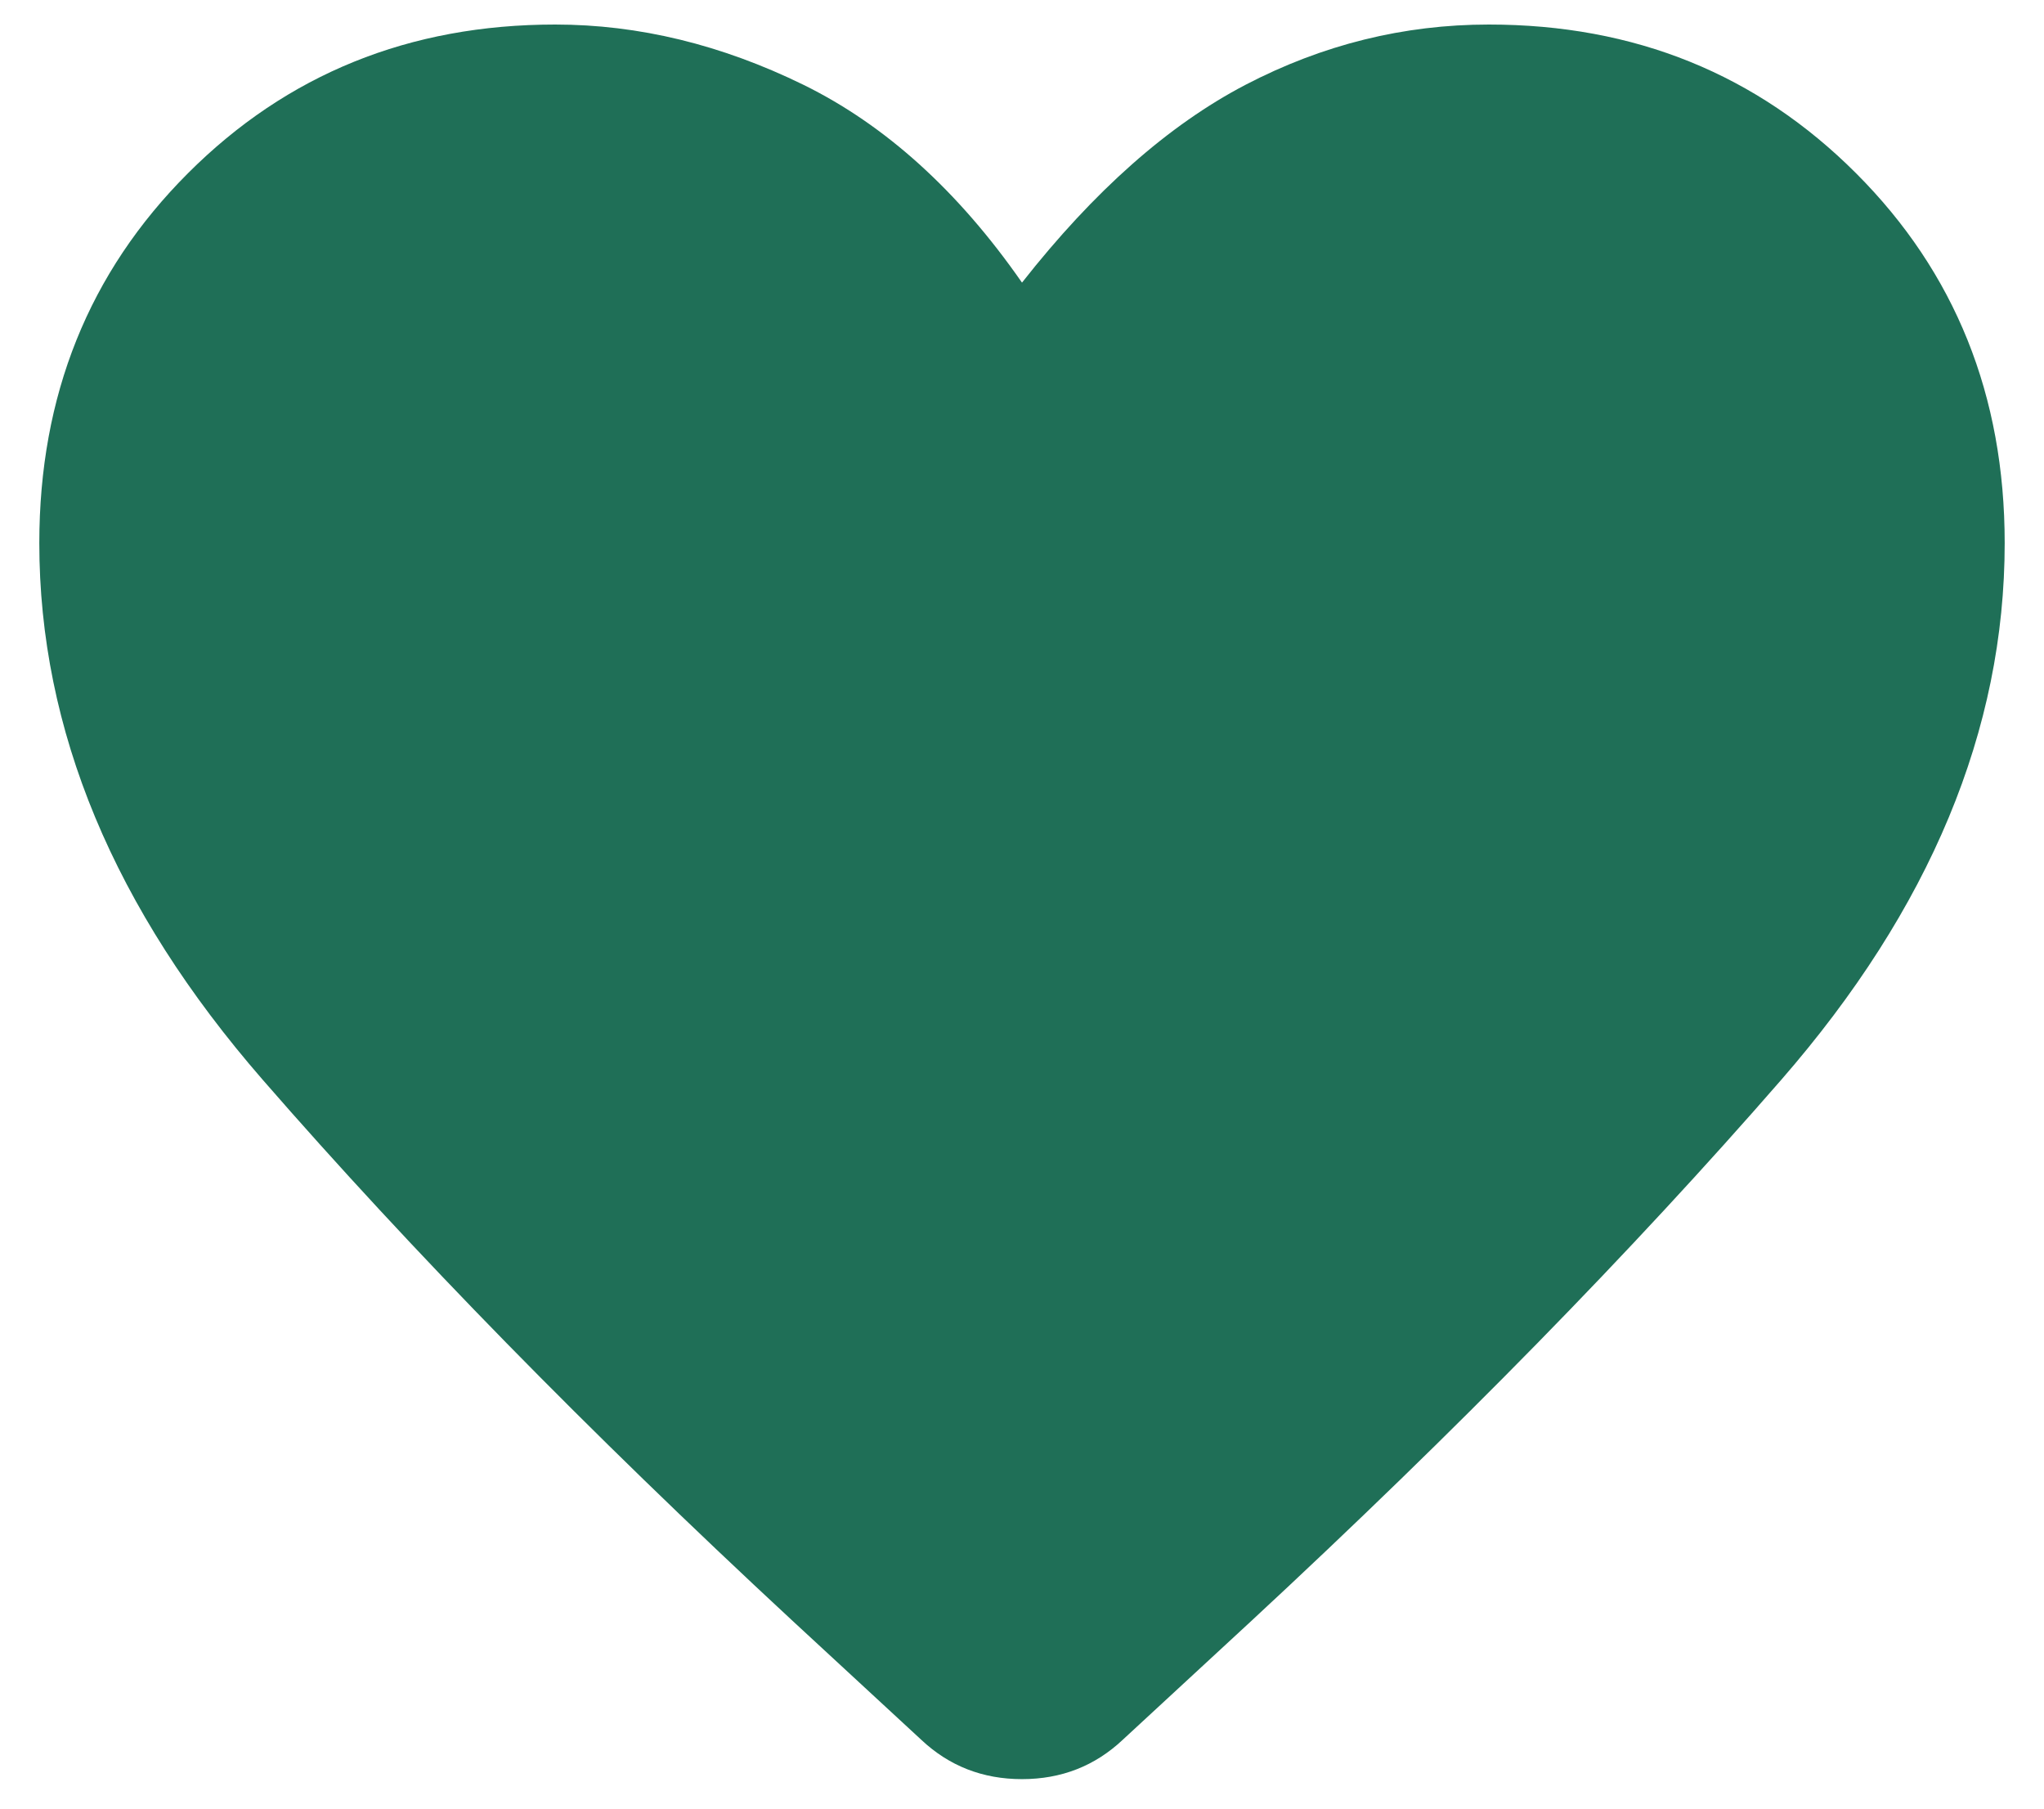 <svg width="26" height="23" viewBox="0 0 26 23" fill="none" xmlns="http://www.w3.org/2000/svg">
<path d="M11.719 22.125L10.062 20.594C7.479 18.198 5.24 15.912 3.344 13.734C1.448 11.557 0.5 9.281 0.5 6.906C0.5 5.031 1.13 3.464 2.391 2.203C3.651 0.943 5.208 0.312 7.062 0.312C8.125 0.312 9.177 0.568 10.219 1.078C11.26 1.589 12.188 2.427 13 3.594C13.917 2.427 14.865 1.589 15.844 1.078C16.823 0.568 17.854 0.312 18.938 0.312C20.792 0.312 22.349 0.943 23.609 2.203C24.87 3.464 25.5 5.031 25.5 6.906C25.5 9.281 24.552 11.557 22.656 13.734C20.76 15.912 18.521 18.198 15.938 20.594L14.281 22.125C13.927 22.458 13.5 22.625 13 22.625C12.5 22.625 12.073 22.458 11.719 22.125Z" fill="#1F6F57"/>
</svg>
